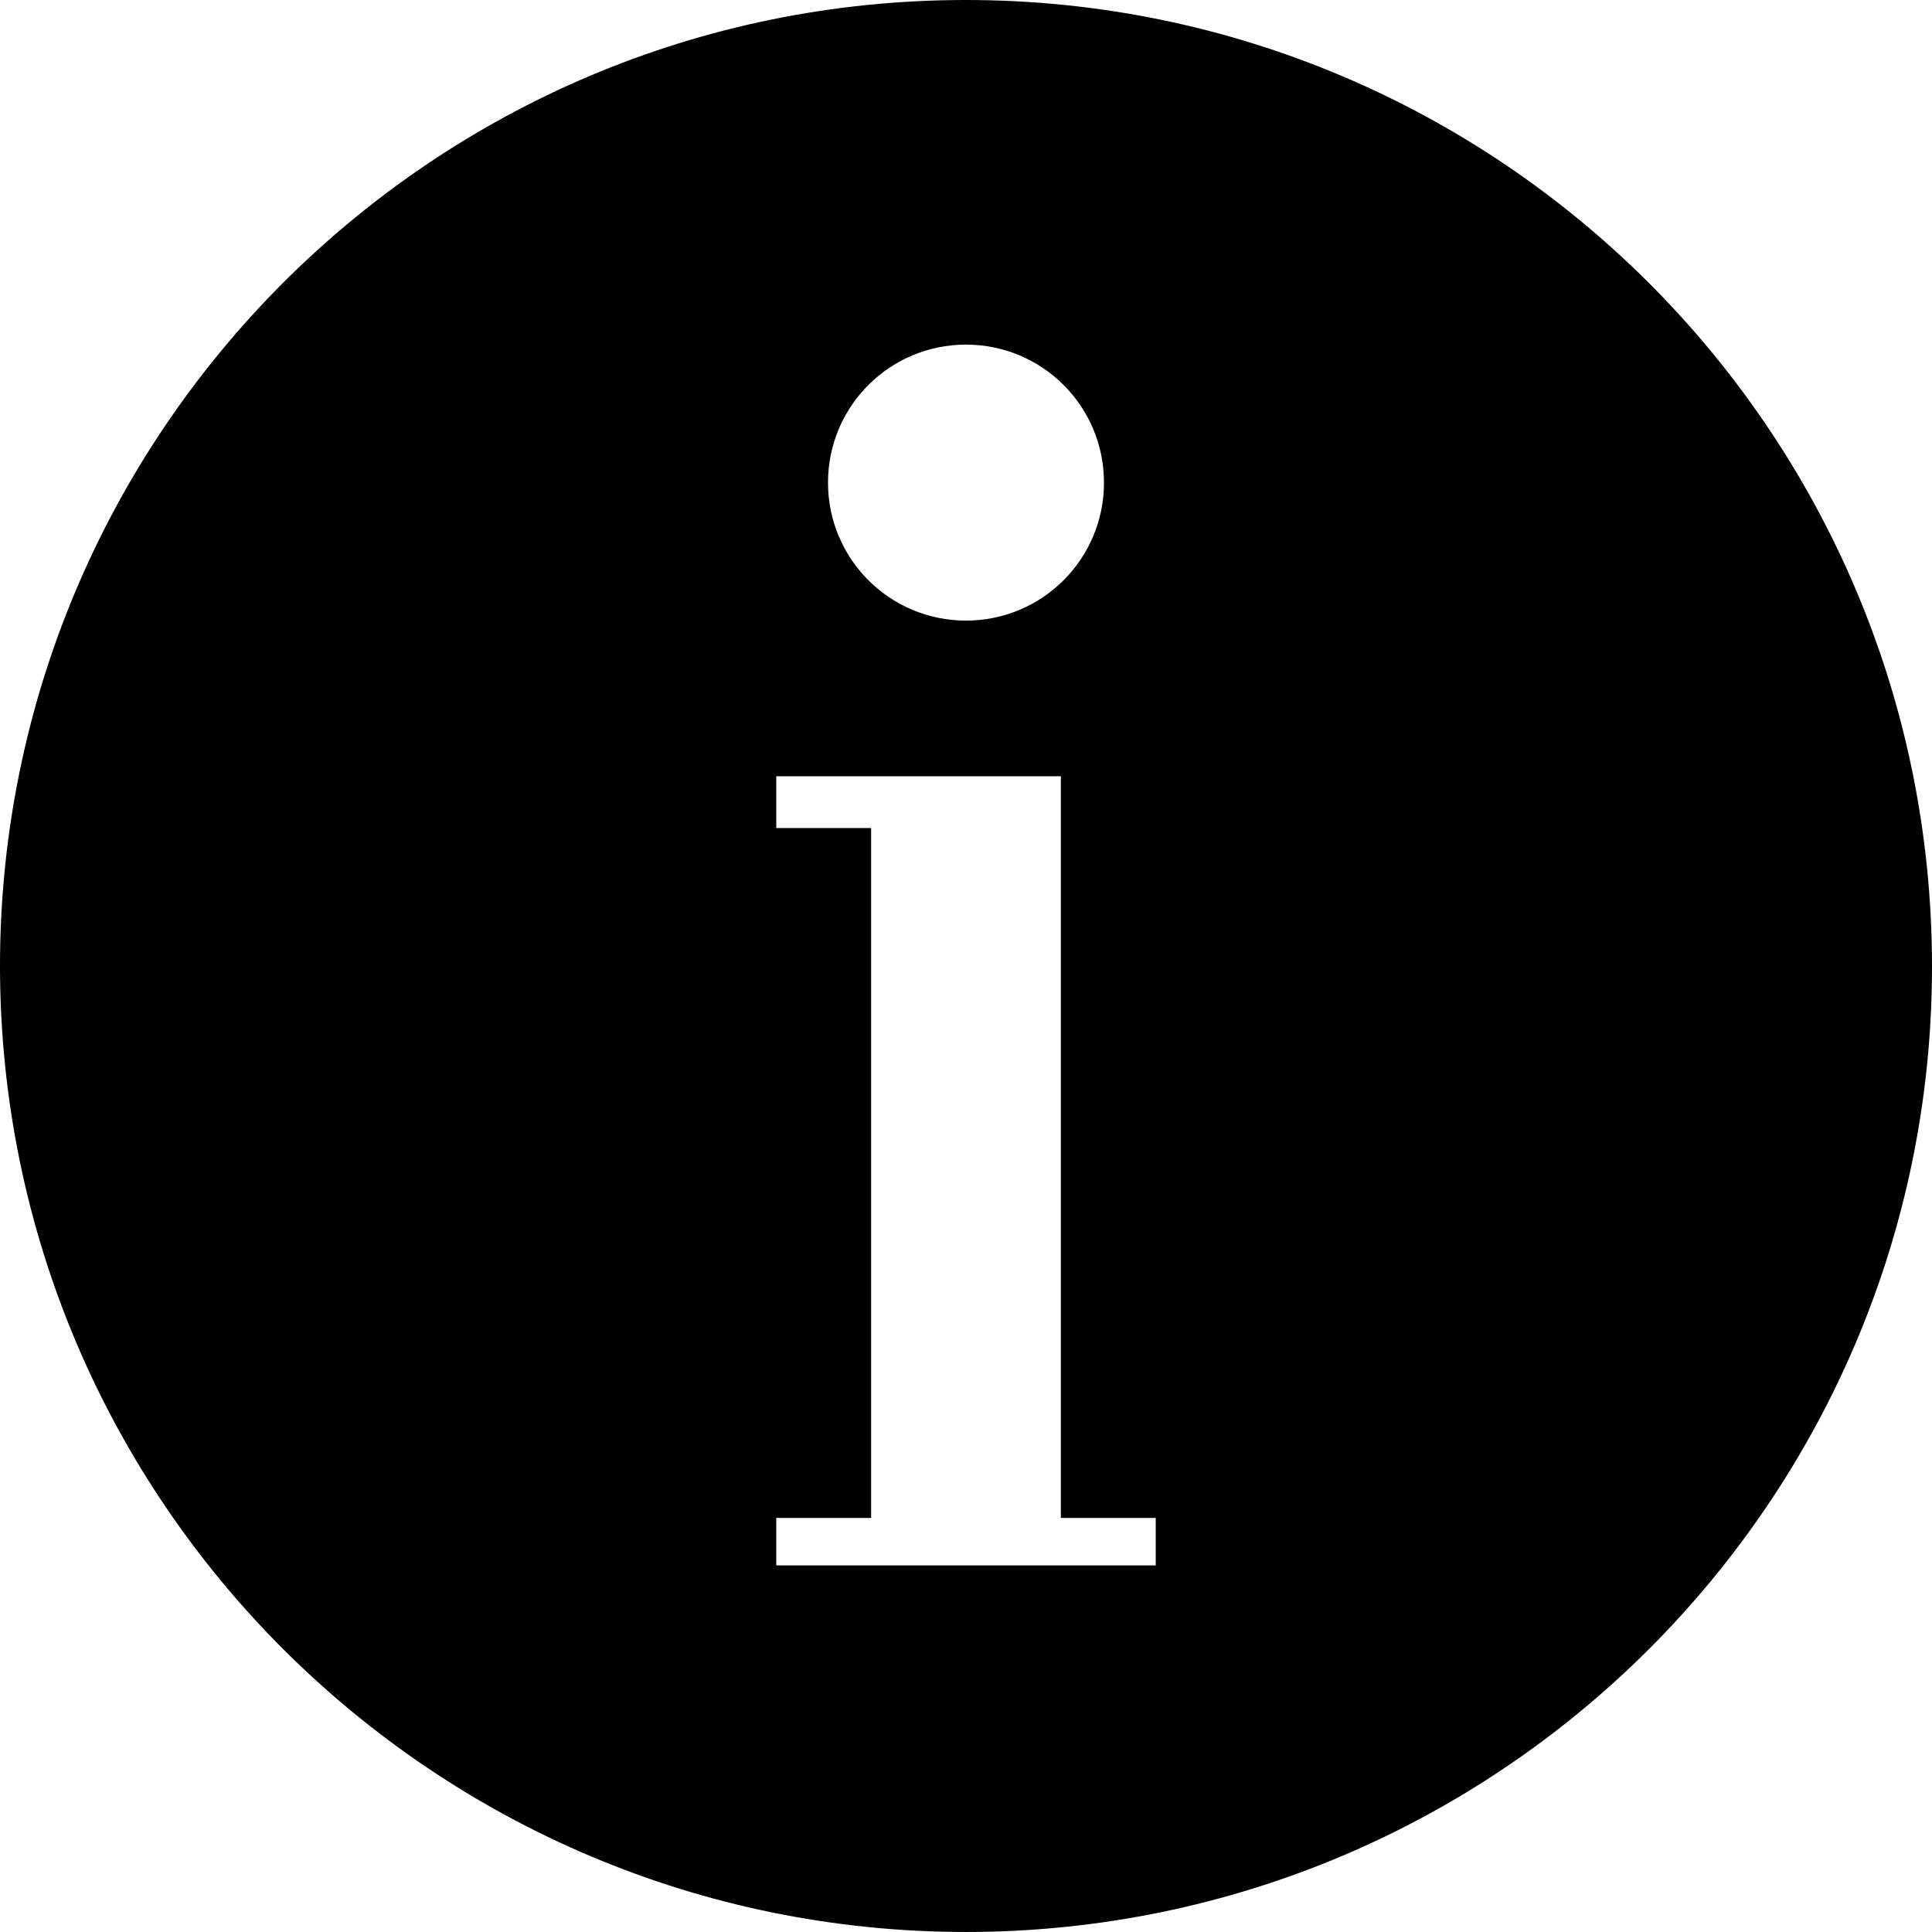 <?xml version="1.0" encoding="UTF-8" standalone="no"?>
<!-- Created with Inkscape (http://www.inkscape.org/) -->

<svg
   xmlns:dc="http://purl.org/dc/elements/1.1/"
   xmlns:cc="http://creativecommons.org/ns#"
   xmlns:rdf="http://www.w3.org/1999/02/22-rdf-syntax-ns#"
   xmlns:svg="http://www.w3.org/2000/svg"
   xmlns="http://www.w3.org/2000/svg"
   version="1.1"
   width="448.041"
   height="448.038"
   viewBox="0 0 448.041 448.038"
   id="Layer_1"
   xml:space="preserve"><defs
   id="defs3202" />
<g
   transform="translate(-31.981,-31.981)"
   id="g3196">
	<path
   d="M 480,253 C 478.3,129.3 376.7,30.4 253,32 129.3,33.6 30.4,135.3 32,259 33.7,382.7 135.3,481.6 259,480 382.7,478.3 481.7,376.7 480,253 z M 256,111.9 c 17.7,0 32,14.3 32,32 0,17.7 -14.3,32 -32,32 -17.7,0 -32,-14.3 -32,-32 0,-17.7 14.3,-32 32,-32 z M 300,395 h -88 v -11 h 22 V 224 h -22 v -12 h 66 v 172 h 22 v 11 z"
   id="path3198" />
</g>
</svg>